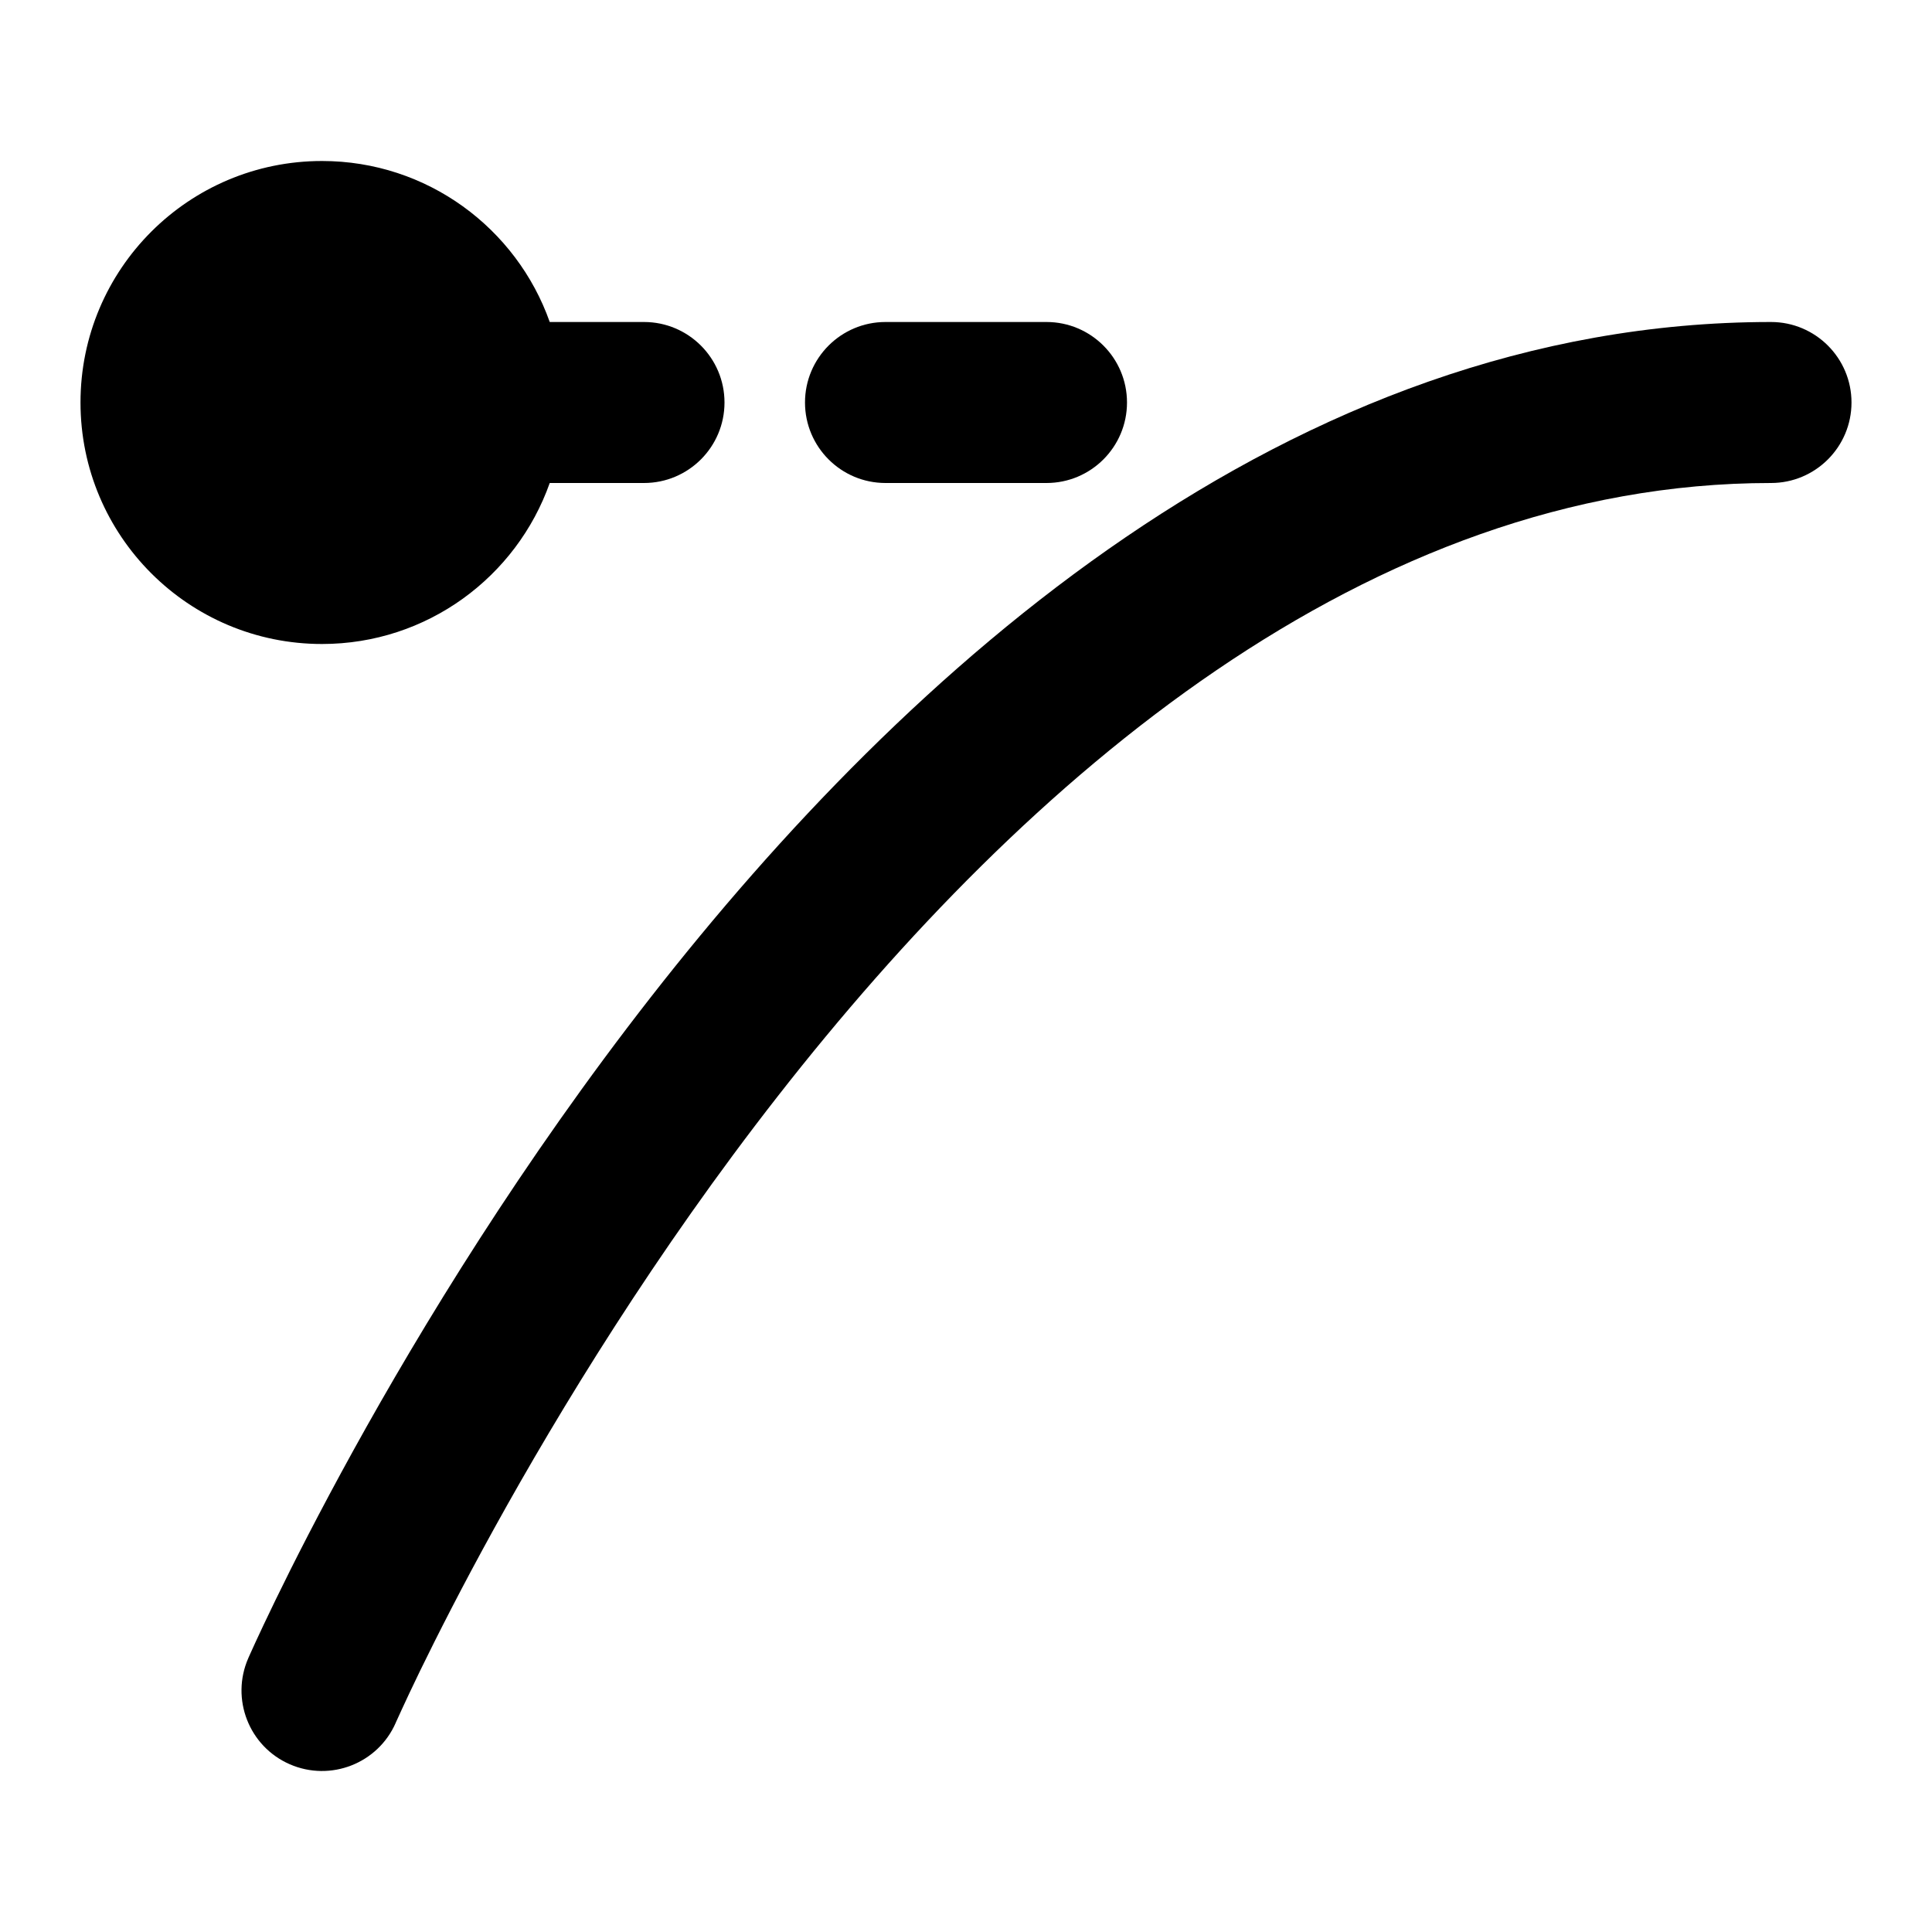 <svg width="24" height="24" viewBox="0 0 24 24" xmlns="http://www.w3.org/2000/svg">
    <path fill-rule="evenodd" clip-rule="evenodd" d="M4.916 21.401L4.919 21.393L4.933 21.363C4.945 21.336 4.964 21.294 4.99 21.238C5.041 21.127 5.118 20.962 5.221 20.75C5.428 20.326 5.736 19.716 6.141 18.983C6.952 17.515 8.142 15.562 9.663 13.616C12.749 9.666 16.989 6 22 6C22.552 6 23 5.552 23 5C23 4.448 22.552 4 22 4C16.011 4 11.251 8.334 8.087 12.384C6.483 14.438 5.236 16.485 4.39 18.017C3.967 18.784 3.642 19.424 3.423 19.875C3.313 20.101 3.23 20.279 3.173 20.402C3.145 20.464 3.123 20.512 3.108 20.545L3.091 20.583L3.086 20.594L3.084 20.599C3.084 20.599 3.084 20.599 4 21L3.084 20.599C2.863 21.105 3.093 21.695 3.599 21.916C4.105 22.137 4.695 21.907 4.916 21.401Z"/>
    <path d="M1 5C1 3.343 2.343 2 4 2C5.306 2 6.417 2.835 6.829 4L8 4C8.552 4 9 4.448 9 5C9 5.552 8.552 6 8 6L6.829 6C6.417 7.165 5.306 8 4 8C2.343 8 1 6.657 1 5Z"/>
    <path d="M10 5C10 4.448 10.448 4 11 4H13C13.552 4 14 4.448 14 5C14 5.552 13.552 6 13 6H11C10.448 6 10 5.552 10 5Z"/>
</svg>
